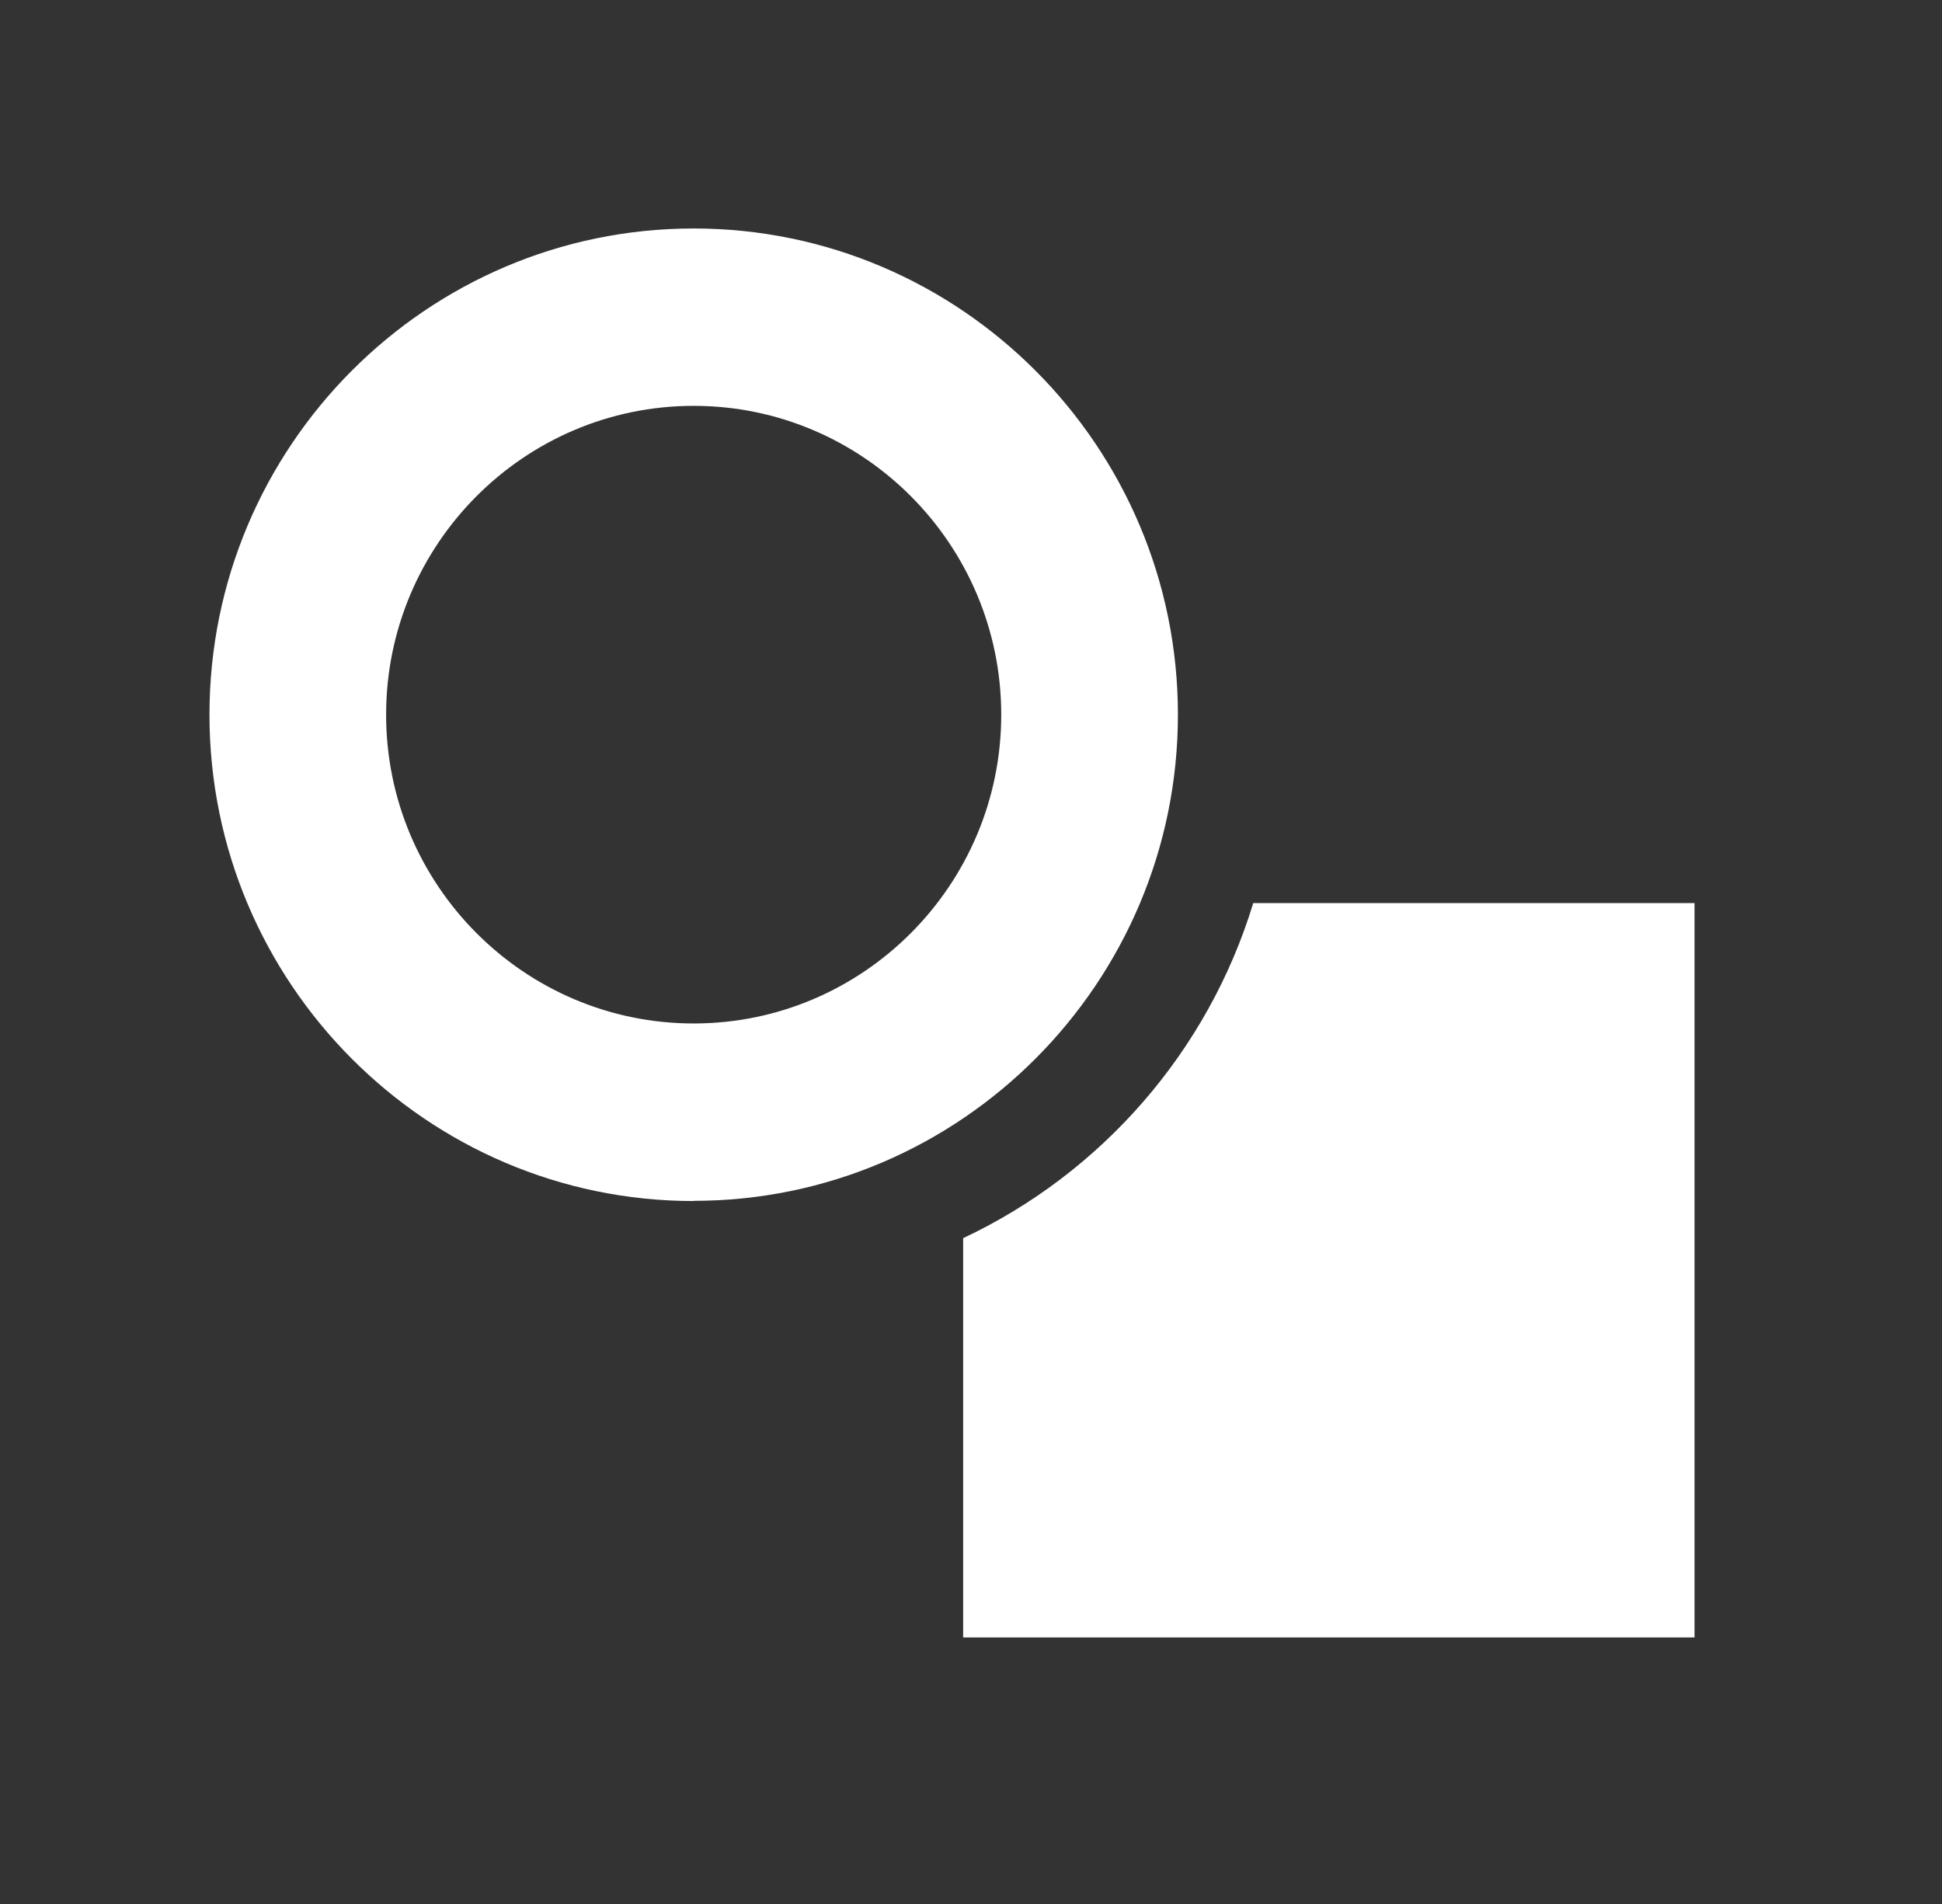<svg width="51" height="50" viewBox="0 0 51 50" fill="none" xmlns="http://www.w3.org/2000/svg">
<rect x="0" y="0" width="51" height="50" fill="#333333" stroke="none"/>
<path d="M18.217 31.54C11.207 31.54 5.501 25.811 5.501 18.768C5.501 11.725 11.207 6 18.217 6C25.227 6 30.934 11.729 30.934 18.768C30.934 25.806 25.227 31.535 18.217 31.535V31.54ZM18.217 10.658C13.764 10.658 10.14 14.296 10.14 18.768C10.14 23.239 13.764 26.877 18.217 26.877C22.671 26.877 26.294 23.239 26.294 18.768C26.294 14.296 22.671 10.658 18.217 10.658Z" fill="white"/>
<path d="M32.912 23.716C31.724 27.615 28.927 30.805 25.294 32.515V43H44.501V23.716H32.907H32.912Z" fill="white"/>
</svg>
